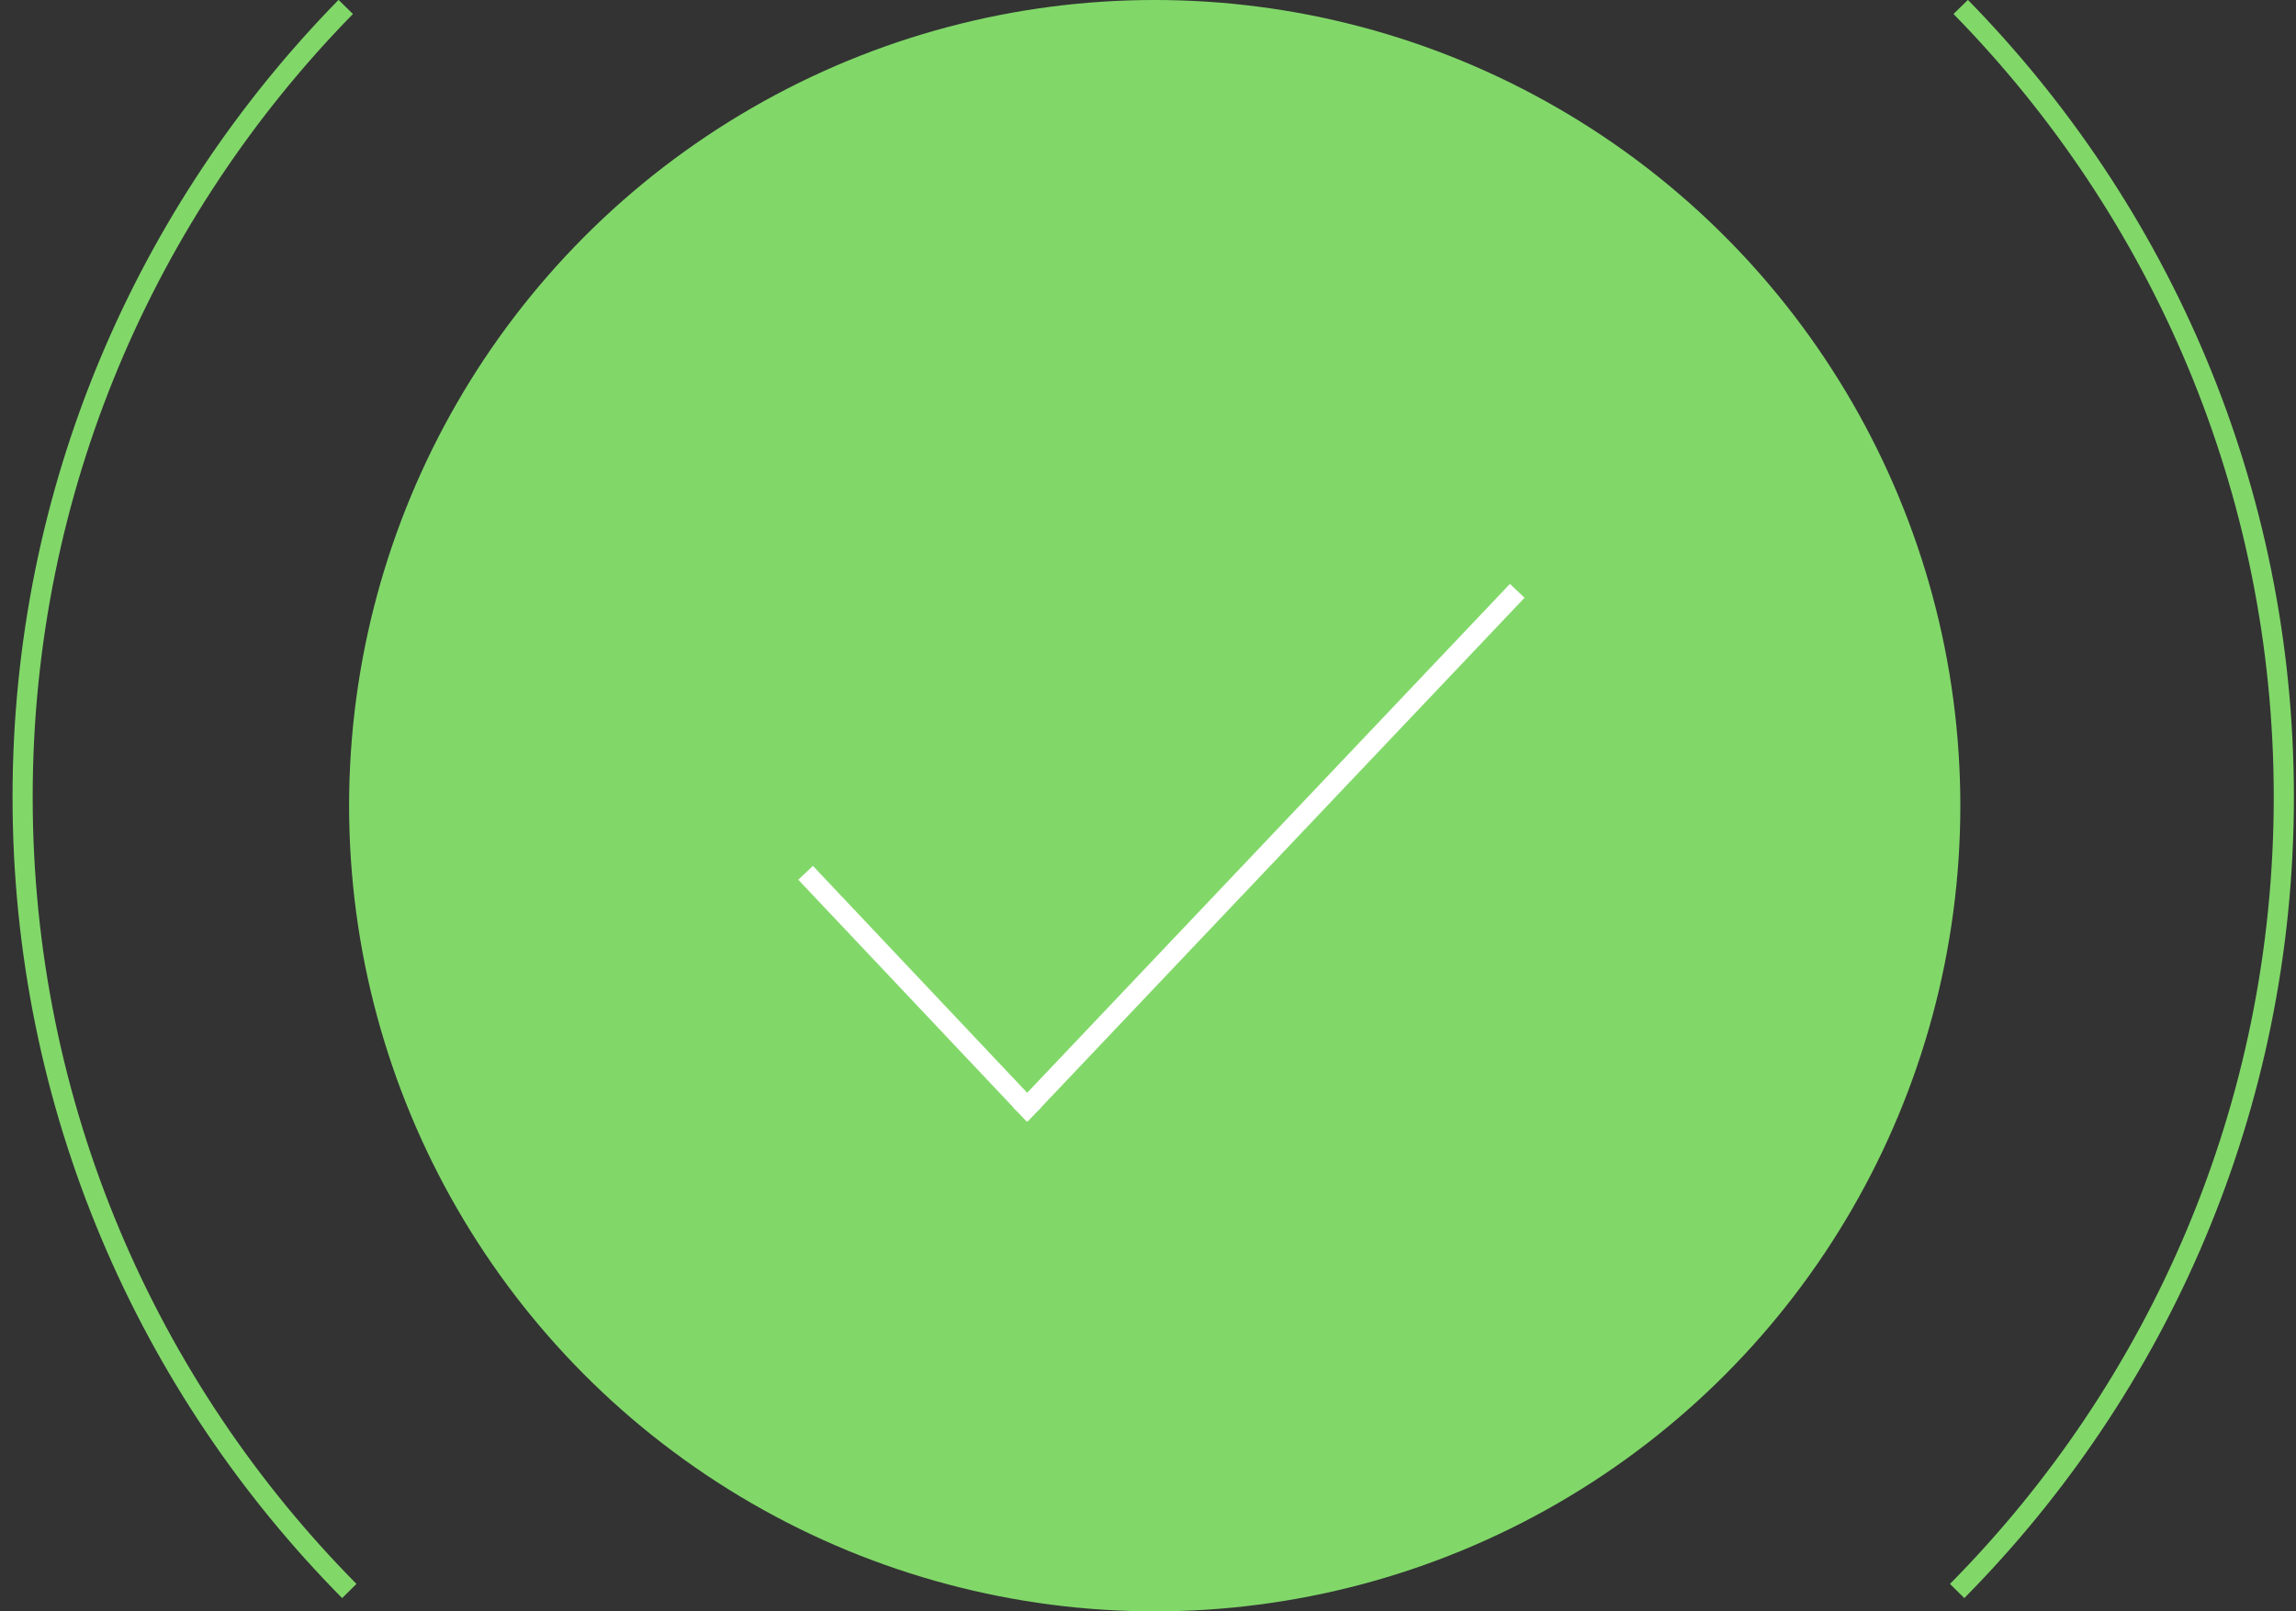 <?xml version="1.0" encoding="UTF-8" standalone="no"?>
<svg width="171px" height="120px" viewBox="0 0 171 120" version="1.1" xmlns="http://www.w3.org/2000/svg" xmlns:xlink="http://www.w3.org/1999/xlink">
    <rect x="0" y="0" width="171" height="120" fill="#333333" stroke="none"/>
    <!-- Generator: Sketch 43.2 (39069) - http://www.bohemiancoding.com/sketch -->
    <title>illustration_success</title>
    <desc>Created with Sketch.</desc>
    <defs></defs>
    <g id="Page-1" stroke="none" stroke-width="1" fill="none" fill-rule="evenodd">
        <g id="illustration_success" transform="translate(1, 0)">
            <circle id="Oval" fill="#81D869" fill-rule="nonzero" cx="85" cy="60" r="60"></circle>
            <circle id="Oval" cx="85" cy="60" r="60"></circle>
            <path d="M75,83 L112,44" id="Shape" stroke="#FFFFFF" stroke-width="1.5"></path>
            <path d="M76,83 L59,65" id="Shape" stroke="#FFFFFF" stroke-width="1.5"></path>
            <path d="M144.763,118.484 C159.796,103.286 169.093,82.411 169.093,59.355 C169.093,36.441 159.898,15.691 145.028,0.517" id="Shape" stroke="#81D869" stroke-width="1.5"></path>
            <path d="M24.75,0.517 C9.88,15.69 0.684,36.44 0.684,59.355 C0.684,82.412 9.982,103.287 25.015,118.484" id="Shape" stroke="#81D869" stroke-width="1.5"></path>
        </g>
    </g>
</svg>